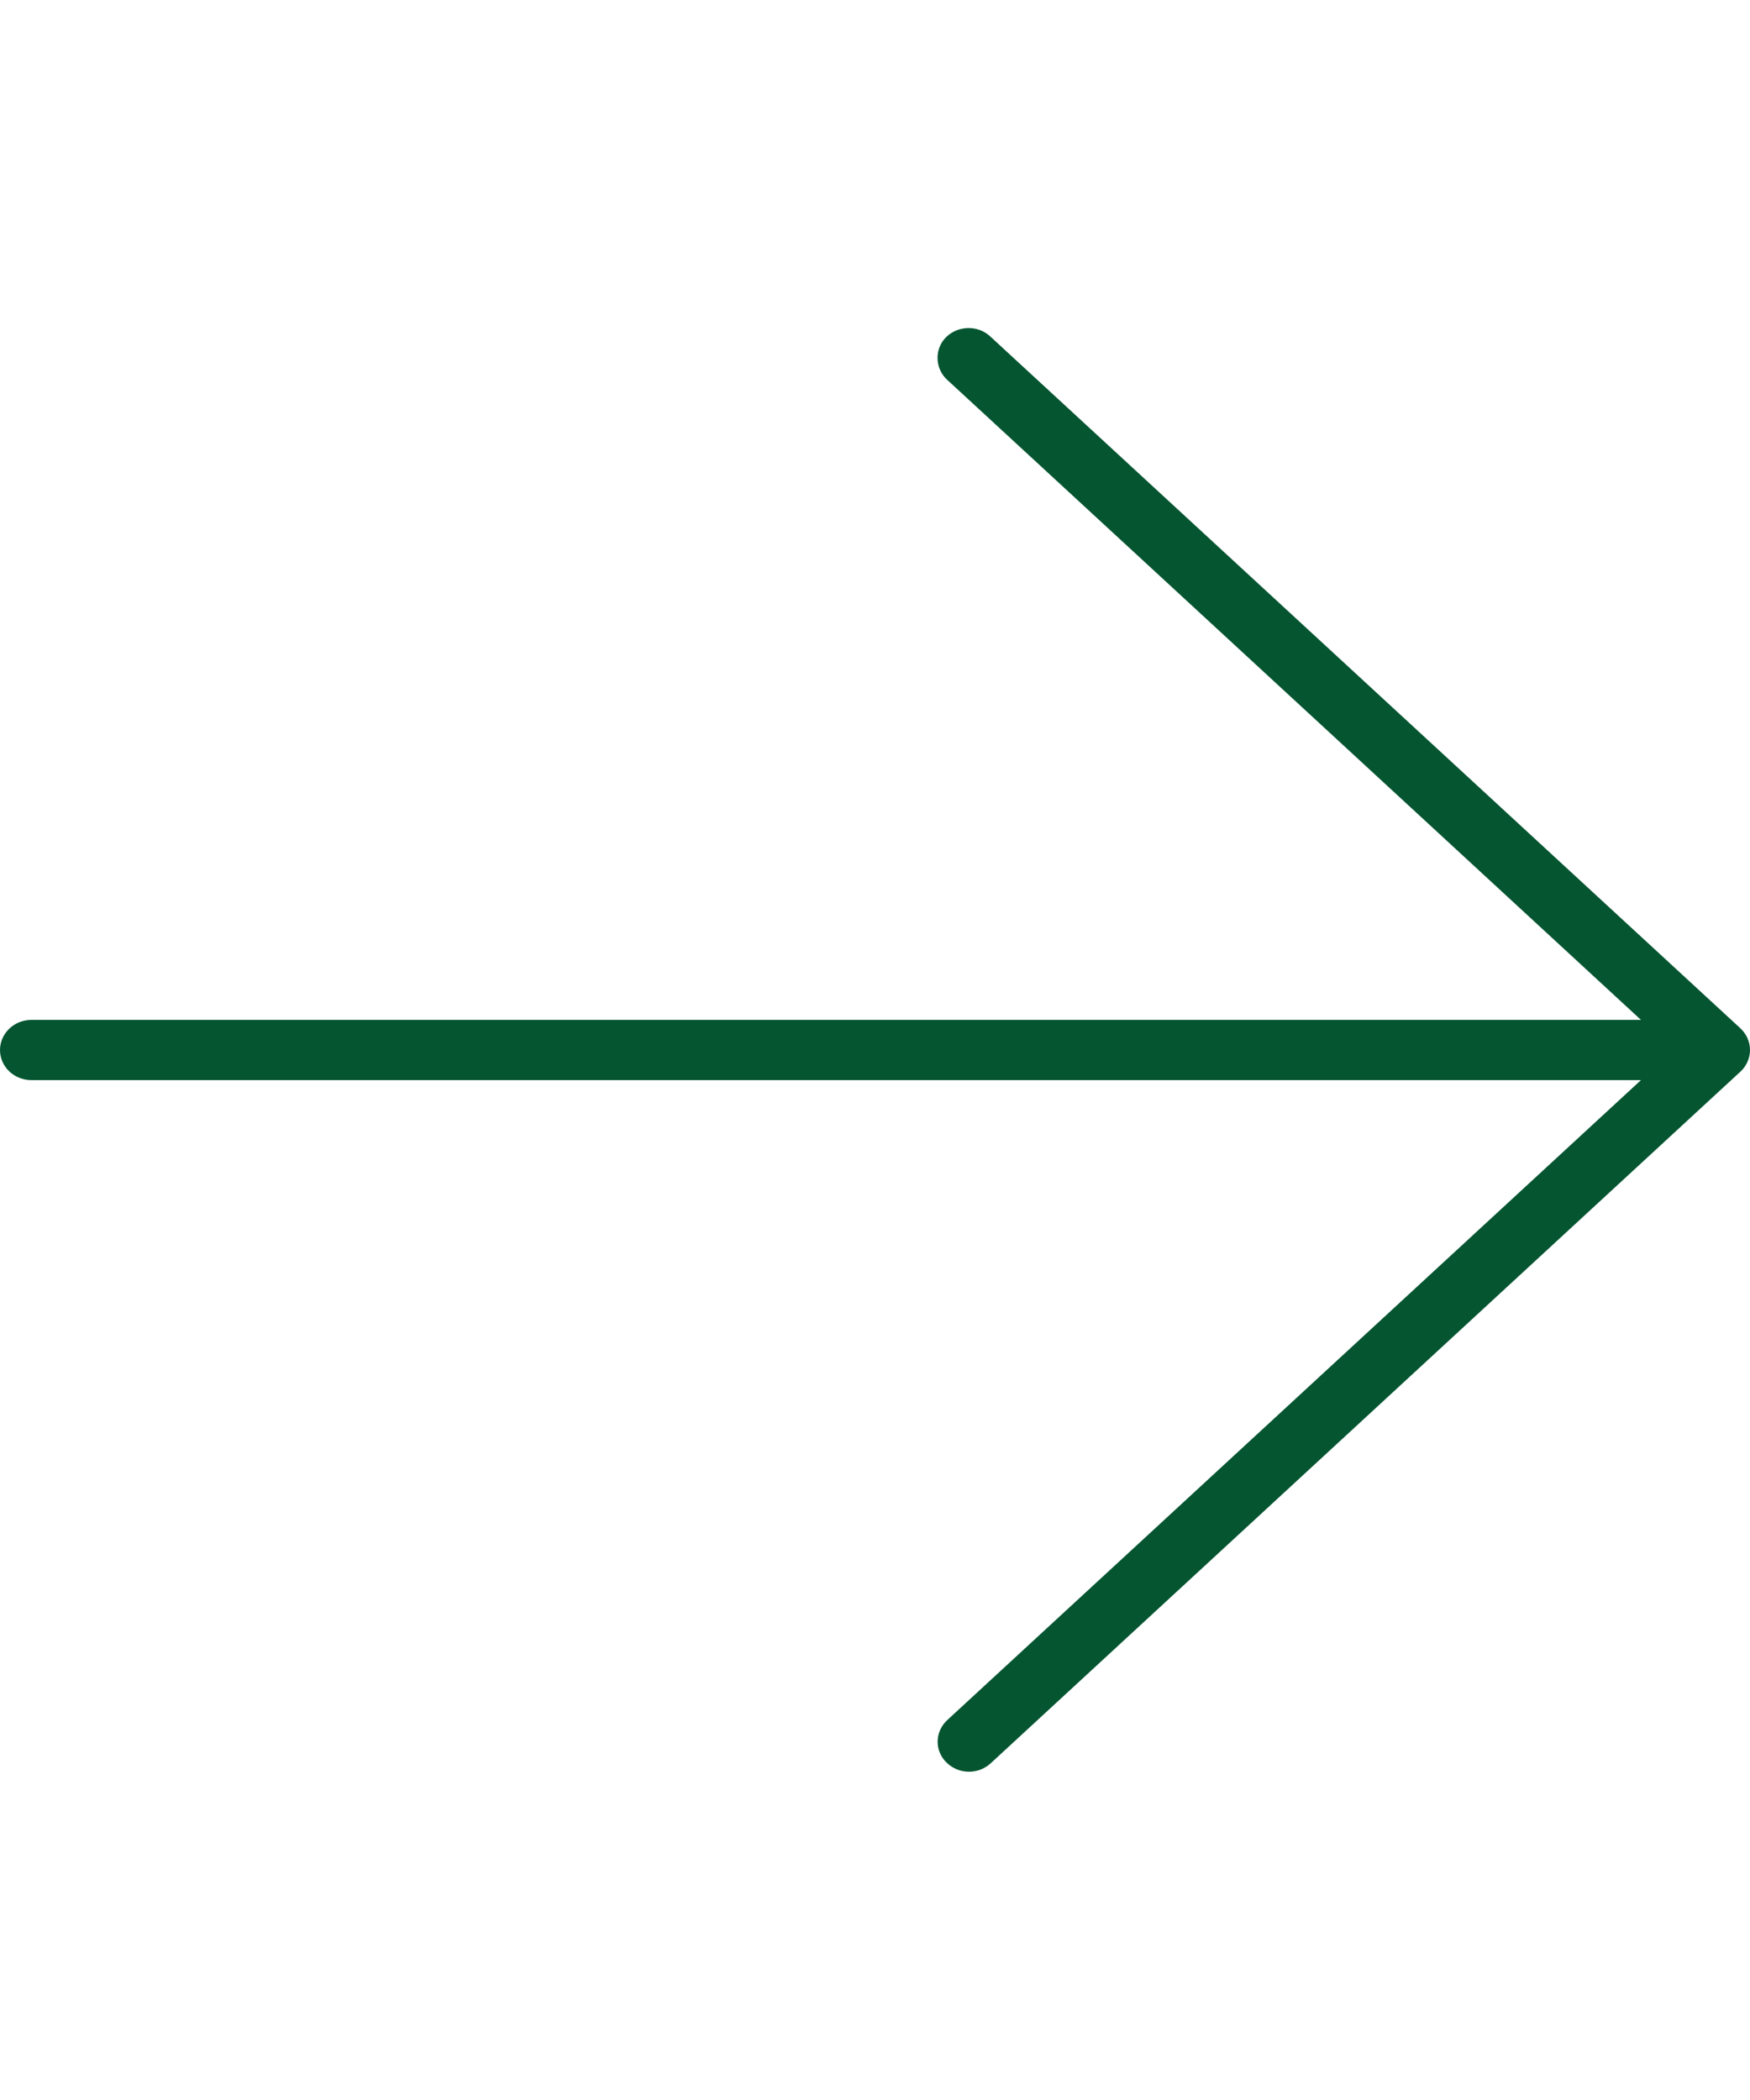 <?xml version="1.0" encoding="UTF-8" standalone="no"?><svg width='10' height='12' viewBox='0 0 10 12' fill='none' xmlns='http://www.w3.org/2000/svg'>
<path d='M9.944 6.125C9.98 6.092 10 6.047 10 6C10 5.953 9.98 5.908 9.944 5.875L5.658 1.922C5.587 1.856 5.473 1.86 5.406 1.927C5.339 1.993 5.342 2.105 5.411 2.169L9.377 5.828H0.179C0.08 5.828 0 5.906 0 6C0 6.095 0.08 6.172 0.179 6.172H9.377L5.413 9.829C5.342 9.895 5.339 10.003 5.408 10.071C5.478 10.14 5.589 10.142 5.661 10.076L9.946 6.123L9.944 6.125Z' fill='#055531'/>
</svg>
